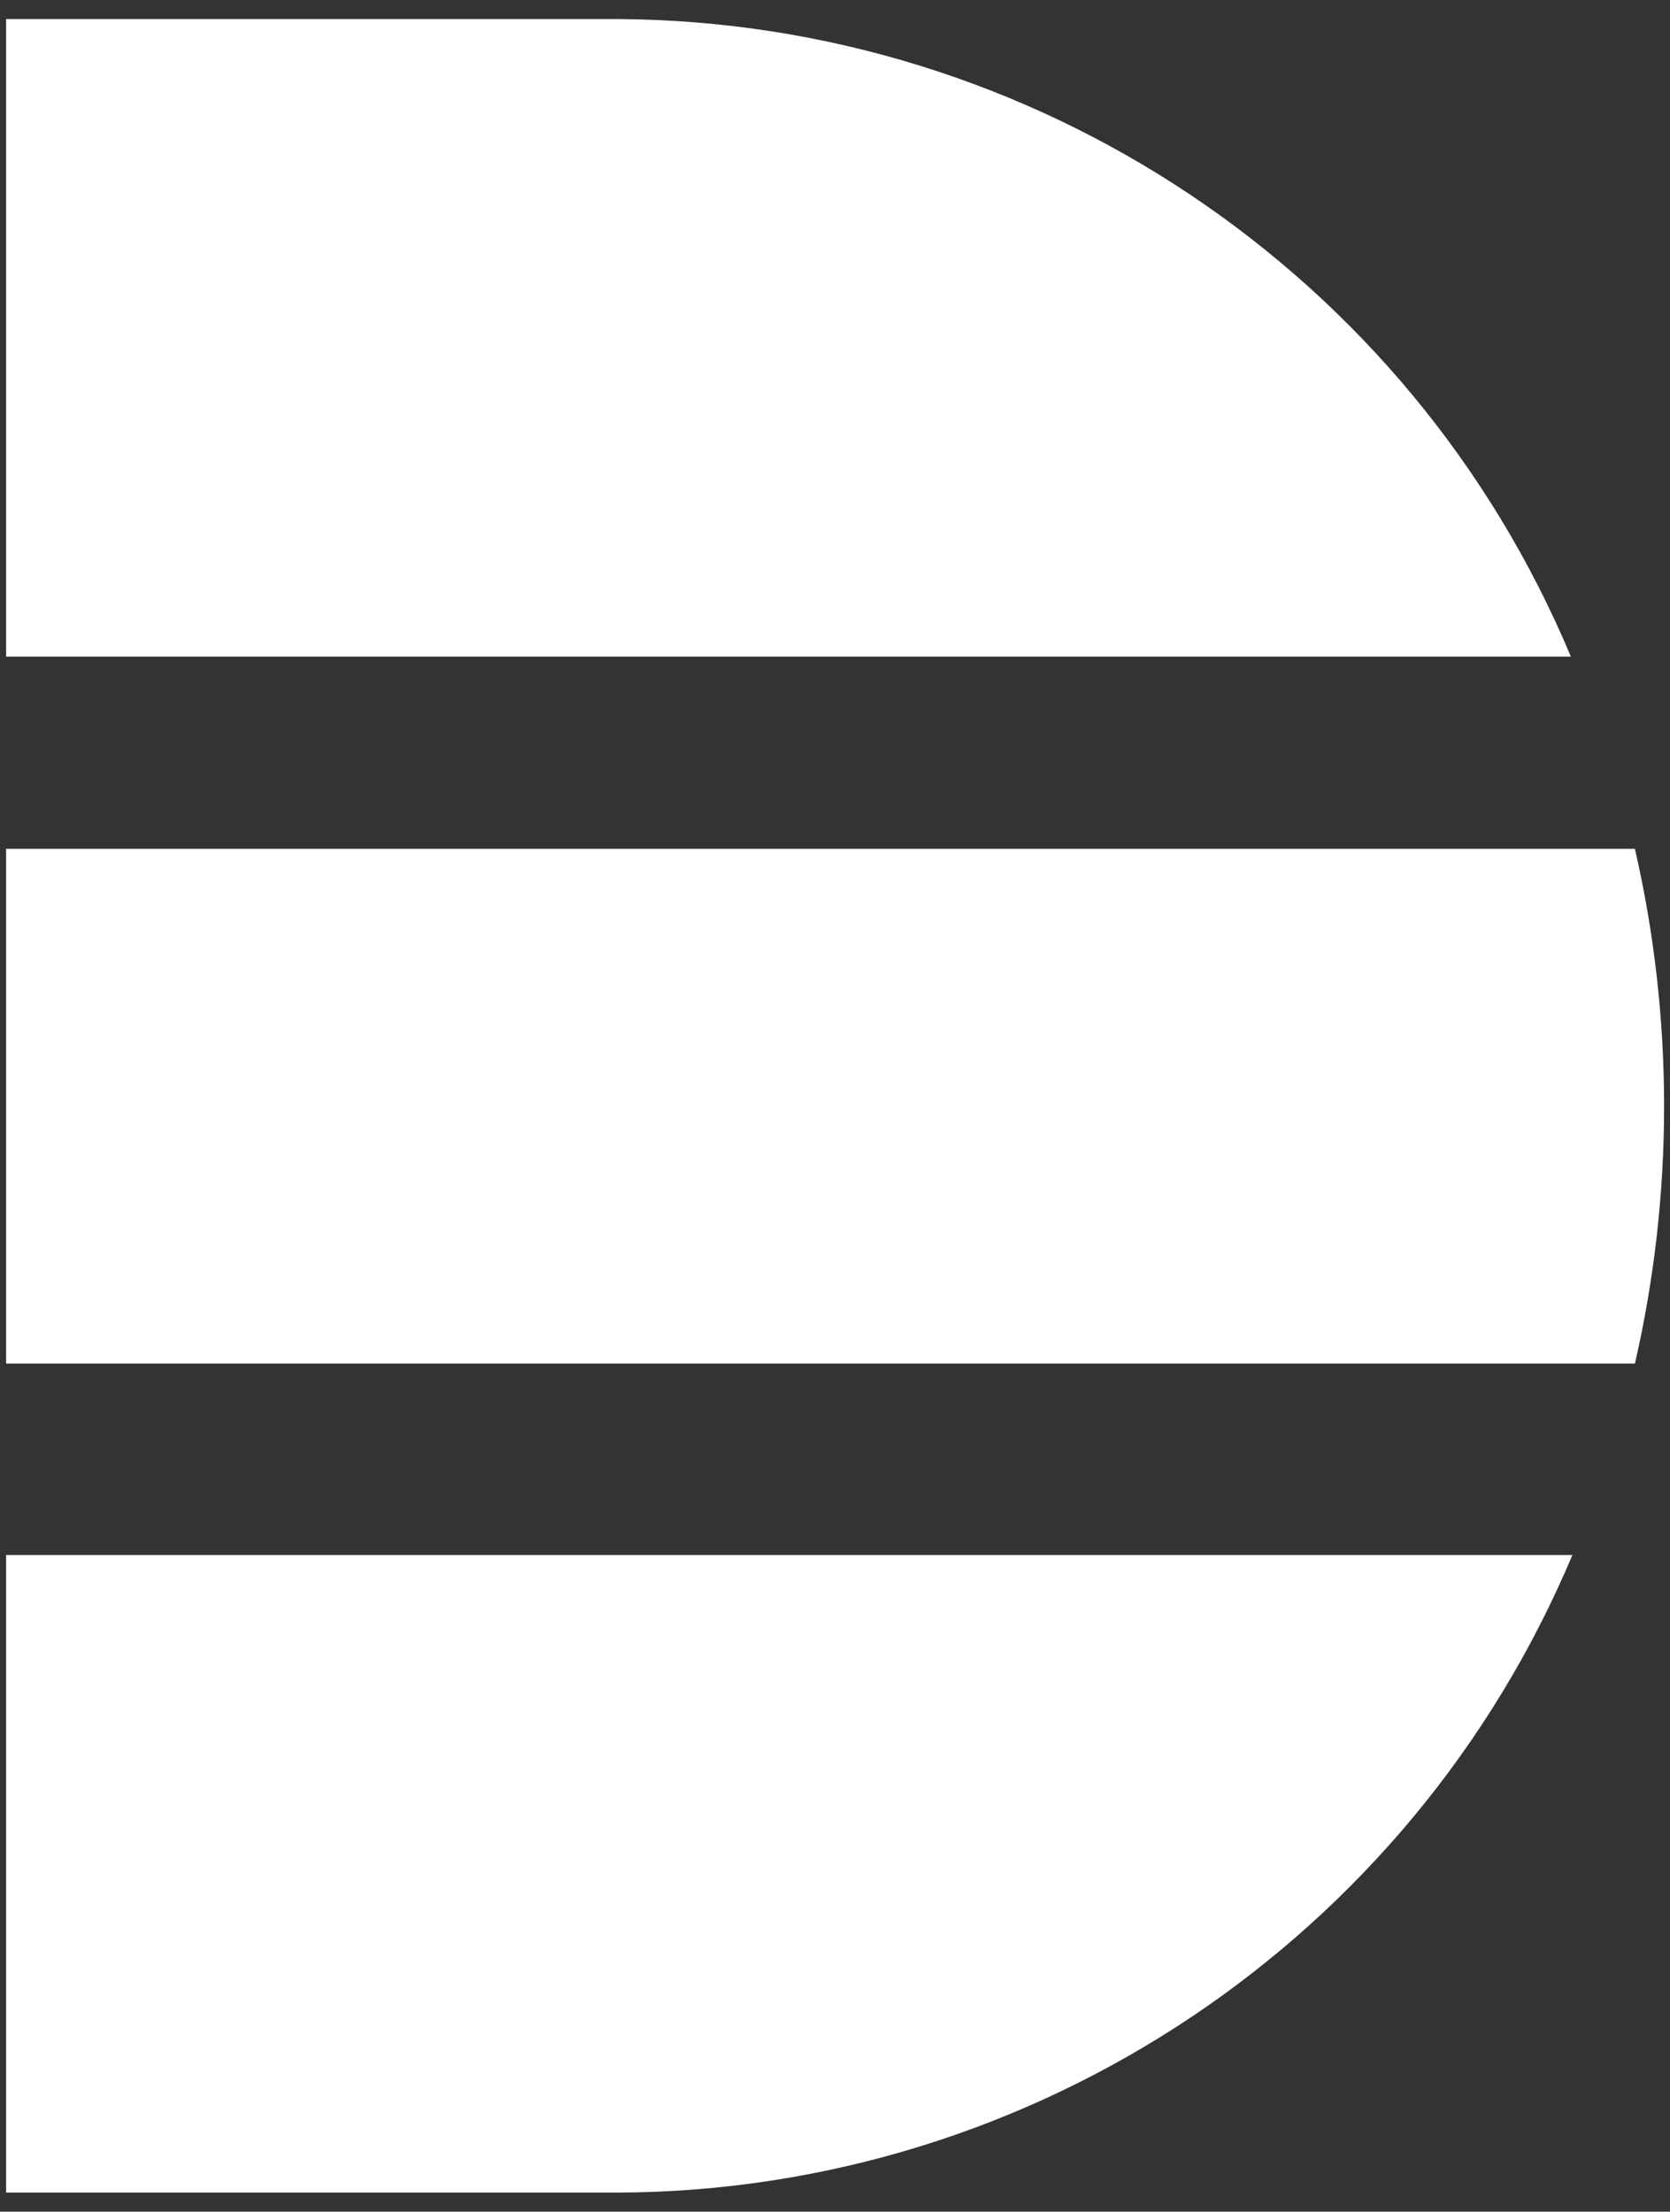 <?xml version="1.0" encoding="utf-8"?>
<!-- Generator: Adobe Illustrator 26.0.3, SVG Export Plug-In . SVG Version: 6.00 Build 0)  -->
<svg version="1.1" id="Layer_1" xmlns="http://www.w3.org/2000/svg" xmlns:xlink="http://www.w3.org/1999/xlink" x="0px" y="0px"
	 viewBox="0 0 219 290" style="enable-background:new 0 0 219 290;" xml:space="preserve">
<rect x="0" y="0" width="219" height="290" fill="#333333" stroke="none"/>
<style type="text/css">
	.st0{fill:#FFFFFF;}
</style>
<g>
	<path id="Path_3412" class="st0" d="M206,86.1C184.9,35.7,135.6,2.8,81,2.5H0.8v83.6H206z"/>
	<path id="Path_3413" class="st0" d="M0.8,203.9v83.6H81c54.7-0.2,104-33.2,125.2-83.6H0.8z"/>
	<path id="Path_3414" class="st0" d="M0.8,178.8h213.6c5.1-22.2,5.1-45.3,0-67.5H0.8V178.8L0.8,178.8z"/>
</g>
</svg>
